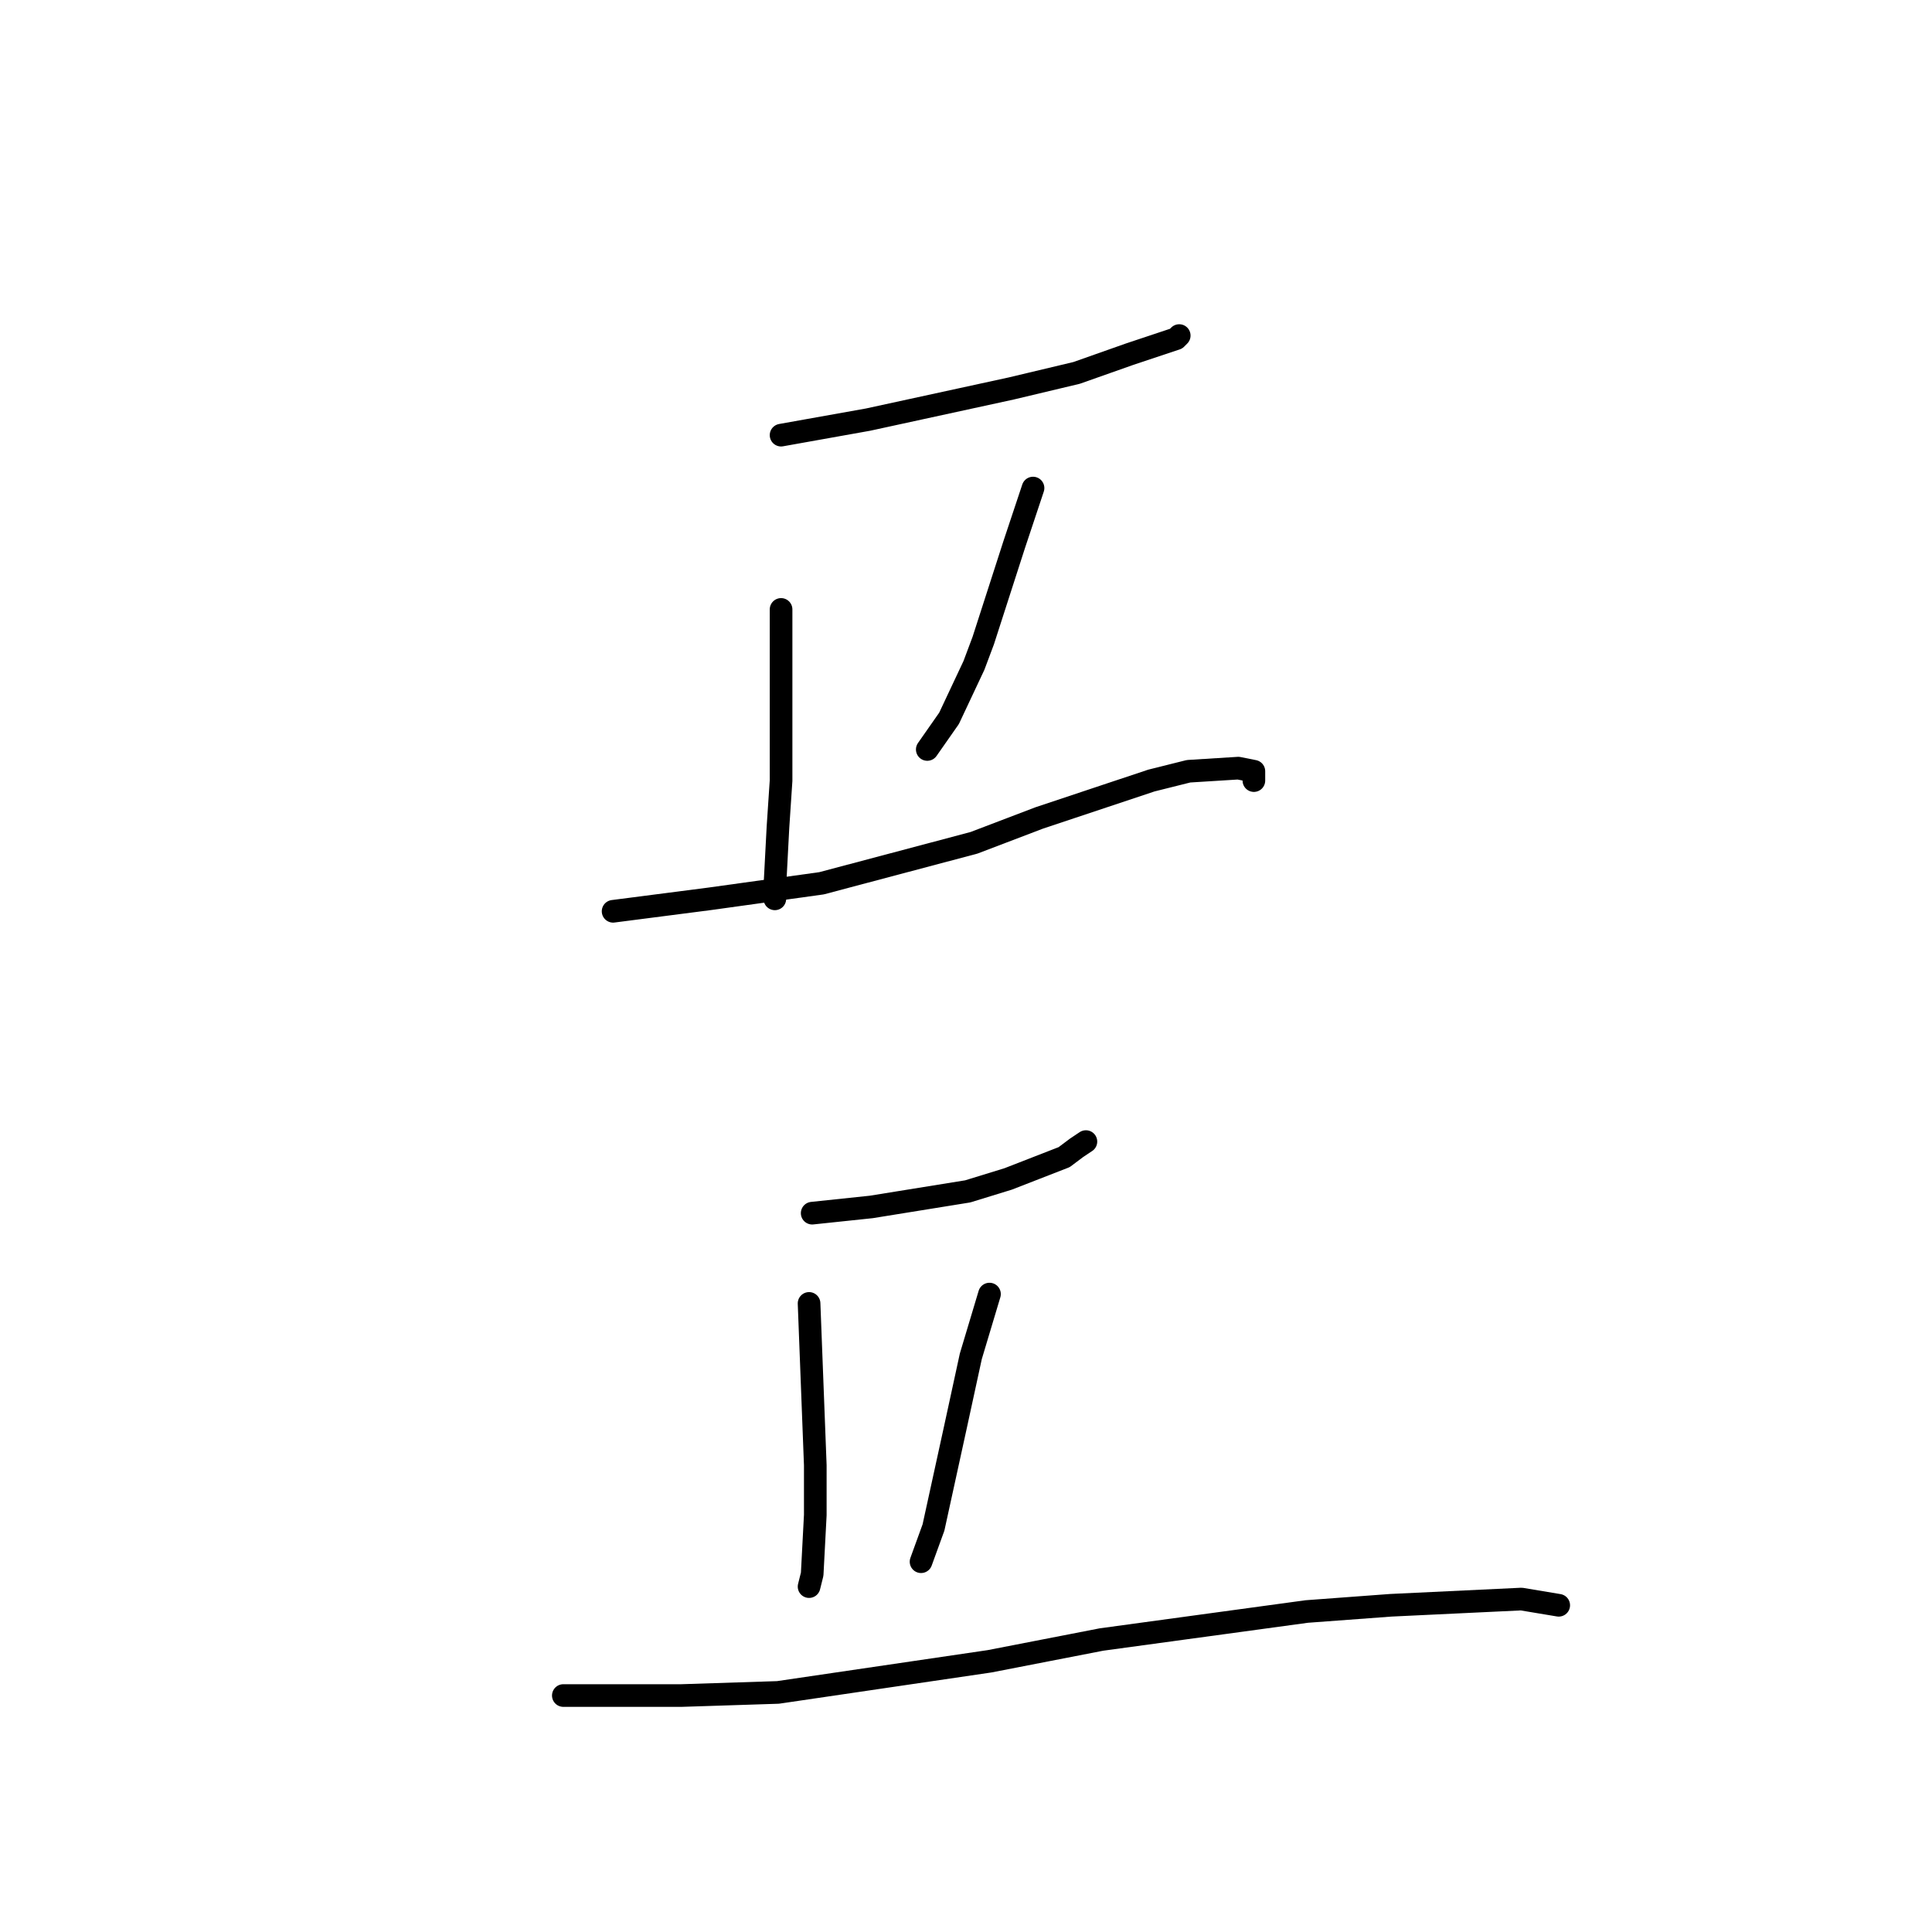 <?xml version="1.0" standalone="no"?>
    <svg width="256" height="256" xmlns="http://www.w3.org/2000/svg" version="1.1">
    <polyline stroke="black" stroke-width="3" stroke-linecap="round" fill="transparent" stroke-linejoin="round" points="103.496 57.66 115.037 55.598 133.997 51.474 142.652 49.413 149.659 46.938 155.842 44.877 156.254 44.464 156.254 44.464 " />
        <polyline stroke="black" stroke-width="3" stroke-linecap="round" fill="transparent" stroke-linejoin="round" points="103.496 80.752 103.496 103.432 103.084 109.618 102.672 117.453 102.672 119.102 102.672 119.102 " />
        <polyline stroke="black" stroke-width="3" stroke-linecap="round" fill="transparent" stroke-linejoin="round" points="136.882 64.67 134.409 72.093 130.287 84.876 129.051 88.175 125.753 95.185 122.868 99.309 122.868 99.309 " />
        <polyline stroke="black" stroke-width="3" stroke-linecap="round" fill="transparent" stroke-linejoin="round" points="81.239 120.751 94.016 119.102 108.854 117.04 129.051 111.679 137.706 108.381 152.544 103.432 157.49 102.195 164.085 101.783 166.146 102.195 166.146 103.432 166.146 103.432 " />
        <polyline stroke="black" stroke-width="3" stroke-linecap="round" fill="transparent" stroke-linejoin="round" points="107.618 160.751 115.449 159.926 128.226 157.864 133.585 156.215 141.004 153.328 142.652 152.091 143.889 151.266 143.889 151.266 " />
        <polyline stroke="black" stroke-width="3" stroke-linecap="round" fill="transparent" stroke-linejoin="round" points="107.206 172.709 108.03 194.152 108.03 200.75 107.618 208.585 107.206 210.234 107.206 210.234 " />
        <polyline stroke="black" stroke-width="3" stroke-linecap="round" fill="transparent" stroke-linejoin="round" points="131.112 171.472 128.638 179.719 126.578 189.204 123.692 202.399 122.044 206.935 122.044 206.935 " />
        <polyline stroke="black" stroke-width="3" stroke-linecap="round" fill="transparent" stroke-linejoin="round" points="74.644 224.667 90.307 224.667 103.084 224.255 131.112 220.131 145.95 217.245 173.153 213.533 184.281 212.708 201.593 211.884 206.539 212.708 206.539 212.708 " />
        </svg>